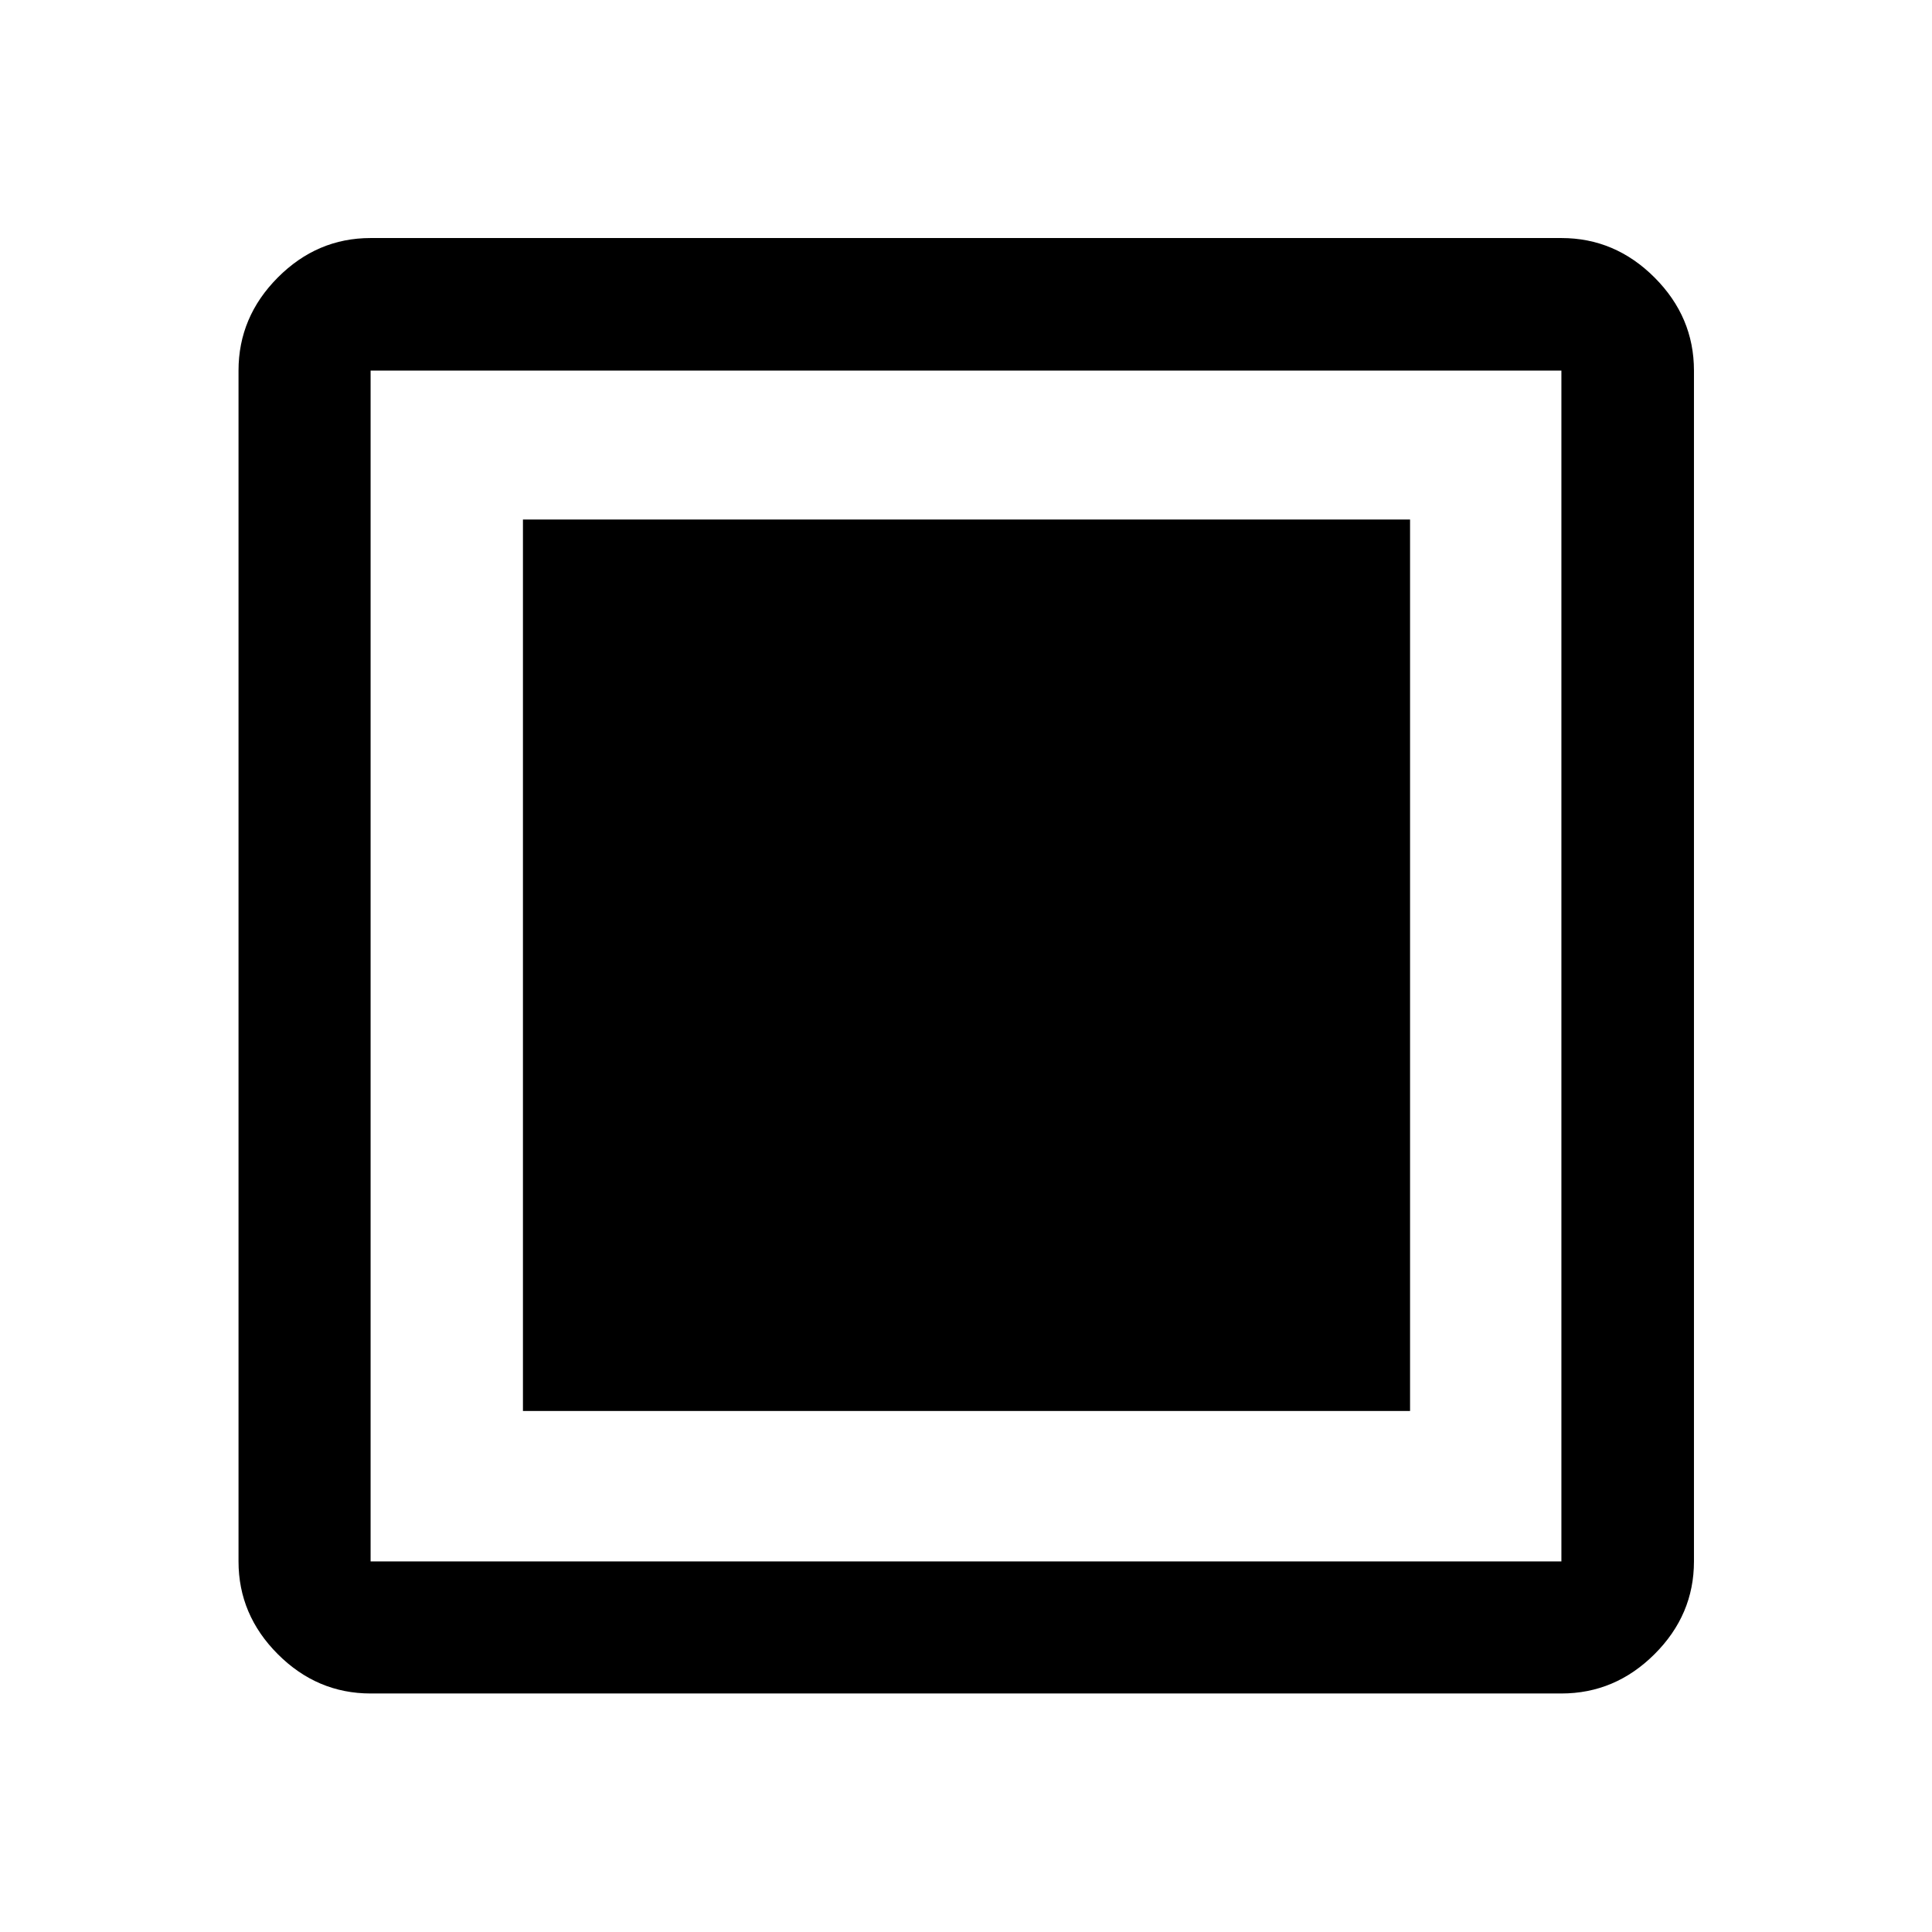 <svg xmlns="http://www.w3.org/2000/svg" height="48" viewBox="0 -960 960 960" width="48"><path d="M259.85-258.89h440.8v-442.96h-440.8v442.96Zm-75.7 140.37q-26.57 0-46.1-19.53t-19.53-46.1v-591.7q0-26.66 19.53-46.27 19.53-19.6 46.1-19.6h591.7q26.66 0 46.27 19.6 19.6 19.61 19.6 46.27v591.7q0 26.57-19.6 46.1-19.61 19.53-46.27 19.53h-591.7Zm0-65.63h591.7v-591.7h-591.7v591.7Zm0-591.7v591.7-591.7Z"/></svg>